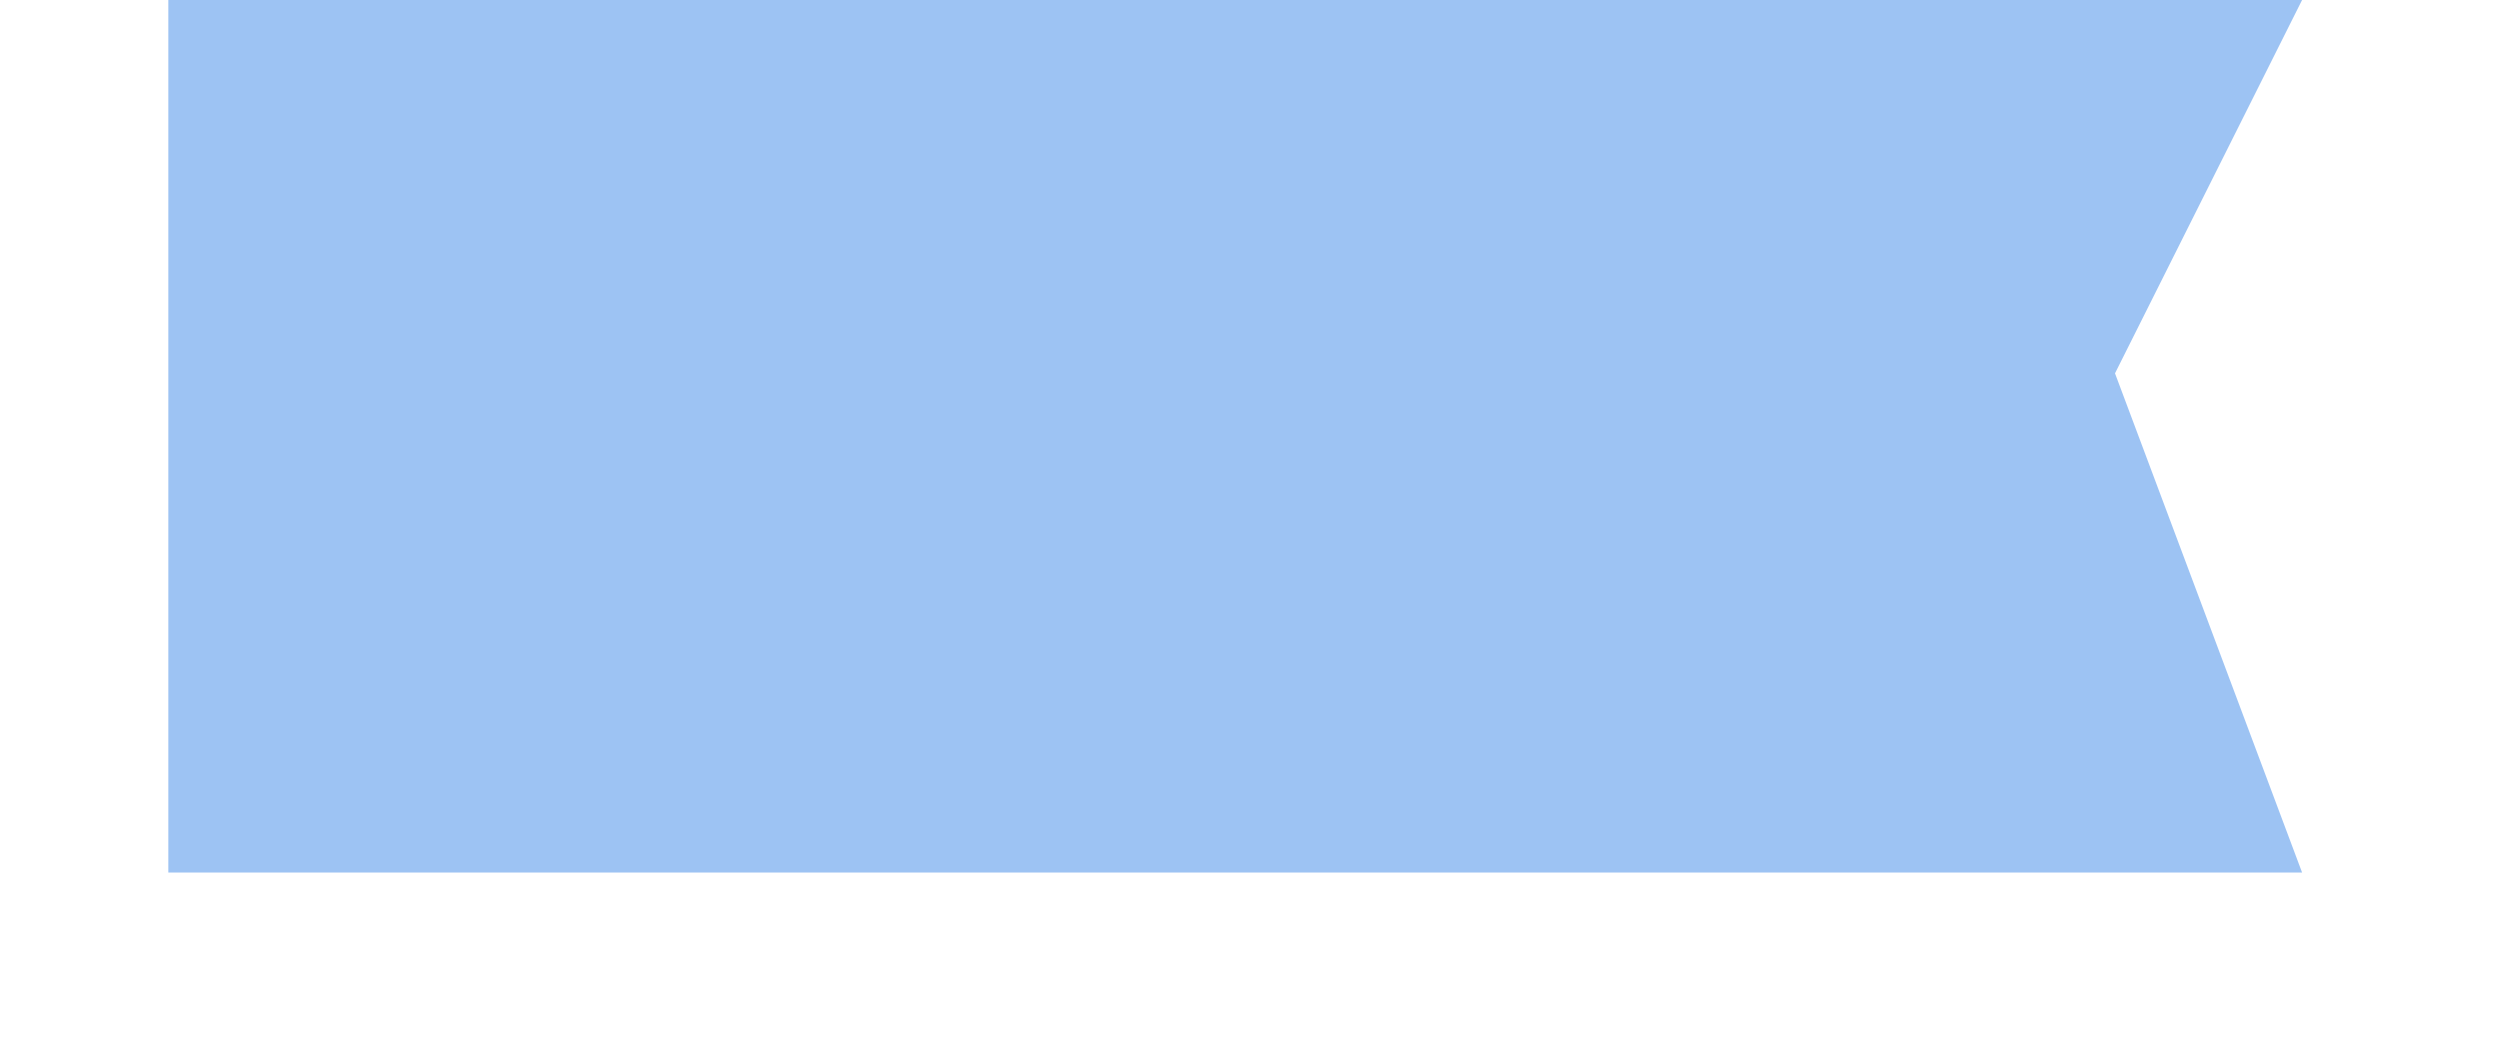 ﻿<?xml version="1.0" encoding="utf-8"?>
<svg version="1.1" xmlns:xlink="http://www.w3.org/1999/xlink" width="12px" height="5px" xmlns="http://www.w3.org/2000/svg">
  <defs>
    <pattern id="BGPattern" patternUnits="userSpaceOnUse" alignment="0 0" imageRepeat="None" />
    <mask fill="white" id="Clip694">
      <path d="M 0.808 0  L 0.808 4.188  L 11.05 4.188  L 10.152 1.792  L 11.05 0  L 0.808 0  Z " fill-rule="evenodd" />
    </mask>
  </defs>
  <g transform="matrix(1 0 0 1 -859 -679 )">
    <path d="M 0.808 0  L 0.808 4.188  L 11.05 4.188  L 10.152 1.792  L 11.05 0  L 0.808 0  Z " fill-rule="nonzero" fill="rgba(157, 195, 243, 1)" stroke="none" transform="matrix(1 0 0 1 859 679 )" class="fill" />
    <path d="M 0.808 0  L 0.808 4.188  L 11.05 4.188  L 10.152 1.792  L 11.05 0  L 0.808 0  Z " stroke-width="0" stroke-dasharray="0" stroke="rgba(255, 255, 255, 0)" fill="none" transform="matrix(1 0 0 1 859 679 )" class="stroke" mask="url(#Clip694)" />
  </g>
</svg>